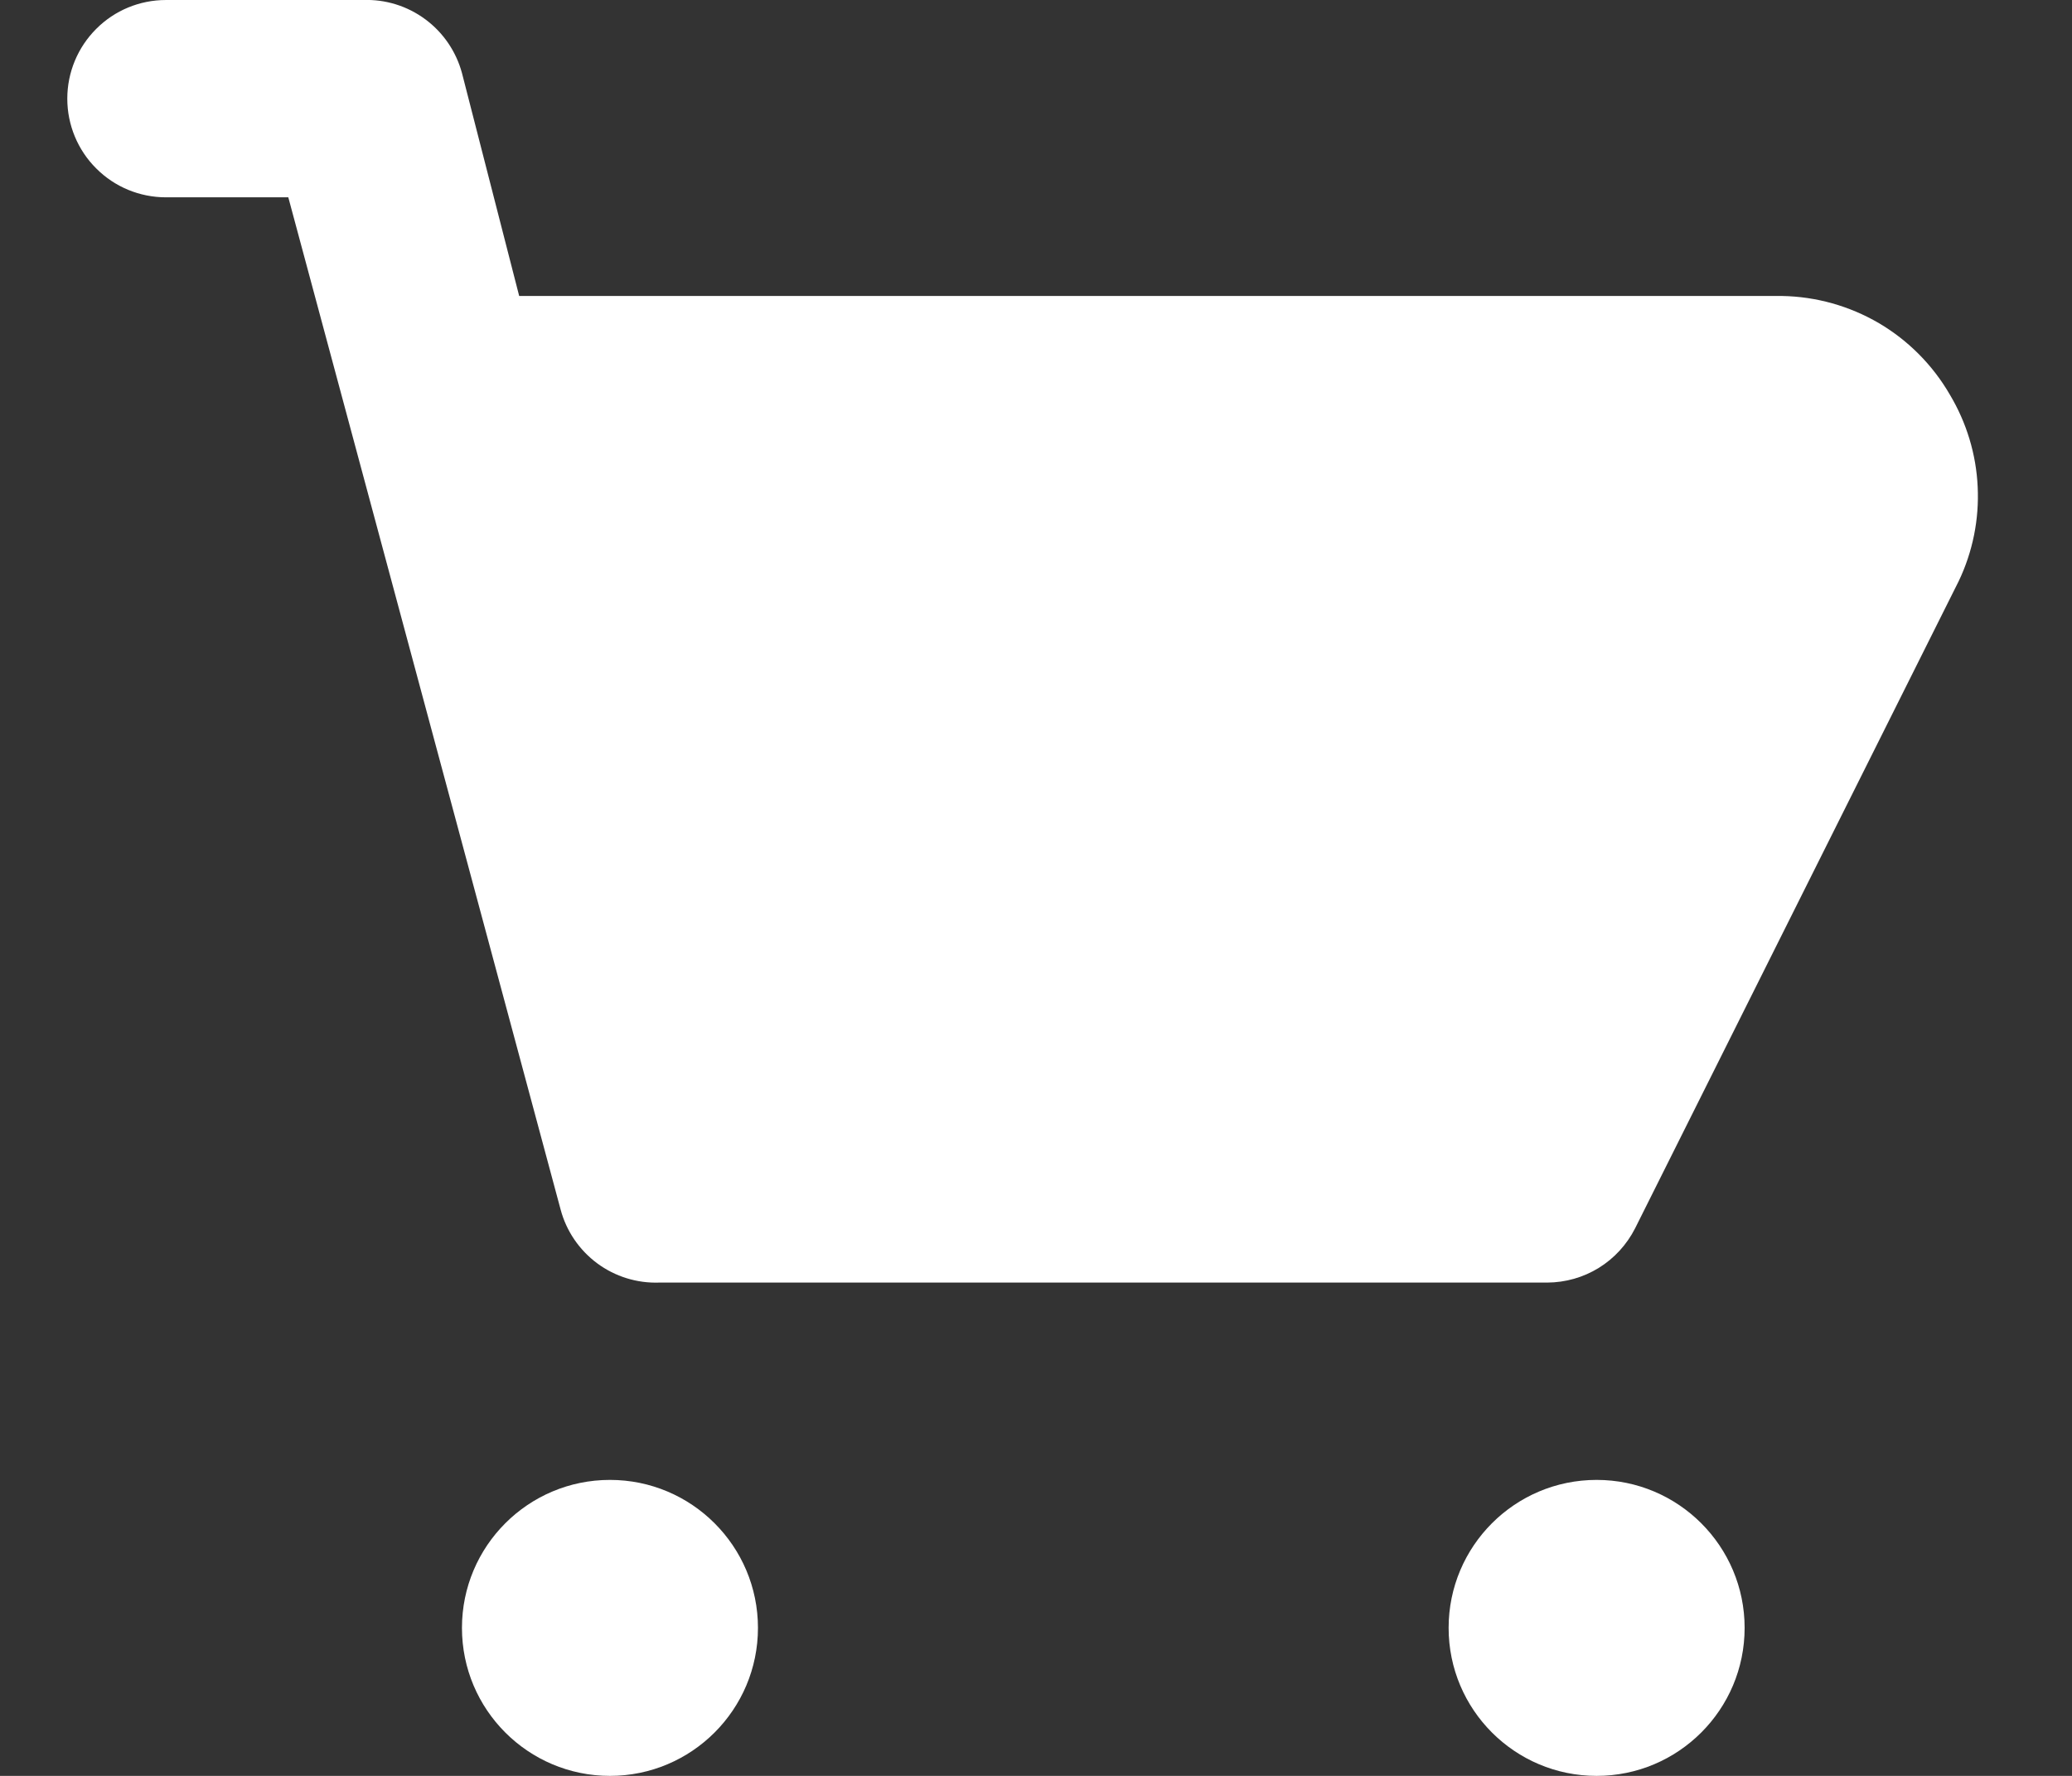 <svg width="21" height="18" viewBox="0 0 21 18" fill="none" xmlns="http://www.w3.org/2000/svg">
<rect x="0" y="0" width="21" height="18" fill="#333333" stroke="none"/>
<path d="M19.762 4C19.589 3.701 19.341 3.451 19.044 3.276C18.745 3.101 18.407 3.006 18.062 3H5.262L4.682 0.74C4.623 0.522 4.492 0.33 4.311 0.196C4.129 0.061 3.907 -0.008 3.682 9.81991e-05H1.682C1.416 9.81991e-05 1.162 0.105 0.975 0.293C0.787 0.481 0.682 0.735 0.682 1C0.682 1.265 0.787 1.52 0.975 1.707C1.162 1.895 1.416 2 1.682 2H2.922L5.682 12.26C5.74 12.478 5.871 12.67 6.053 12.805C6.234 12.939 6.456 13.008 6.682 13H15.682C15.866 12.999 16.047 12.948 16.204 12.851C16.361 12.754 16.488 12.615 16.572 12.45L19.852 5.89C19.994 5.592 20.06 5.264 20.044 4.934C20.029 4.604 19.931 4.283 19.762 4Z" fill="white"/>
<path d="M6.182 18C7.01 18 7.682 17.328 7.682 16.5C7.682 15.672 7.01 15 6.182 15C5.353 15 4.682 15.672 4.682 16.5C4.682 17.328 5.353 18 6.182 18Z" fill="white"/>
<path d="M16.182 18C17.01 18 17.682 17.328 17.682 16.5C17.682 15.672 17.01 15 16.182 15C15.353 15 14.682 15.672 14.682 16.5C14.682 17.328 15.353 18 16.182 18Z" fill="white"/>
</svg>
